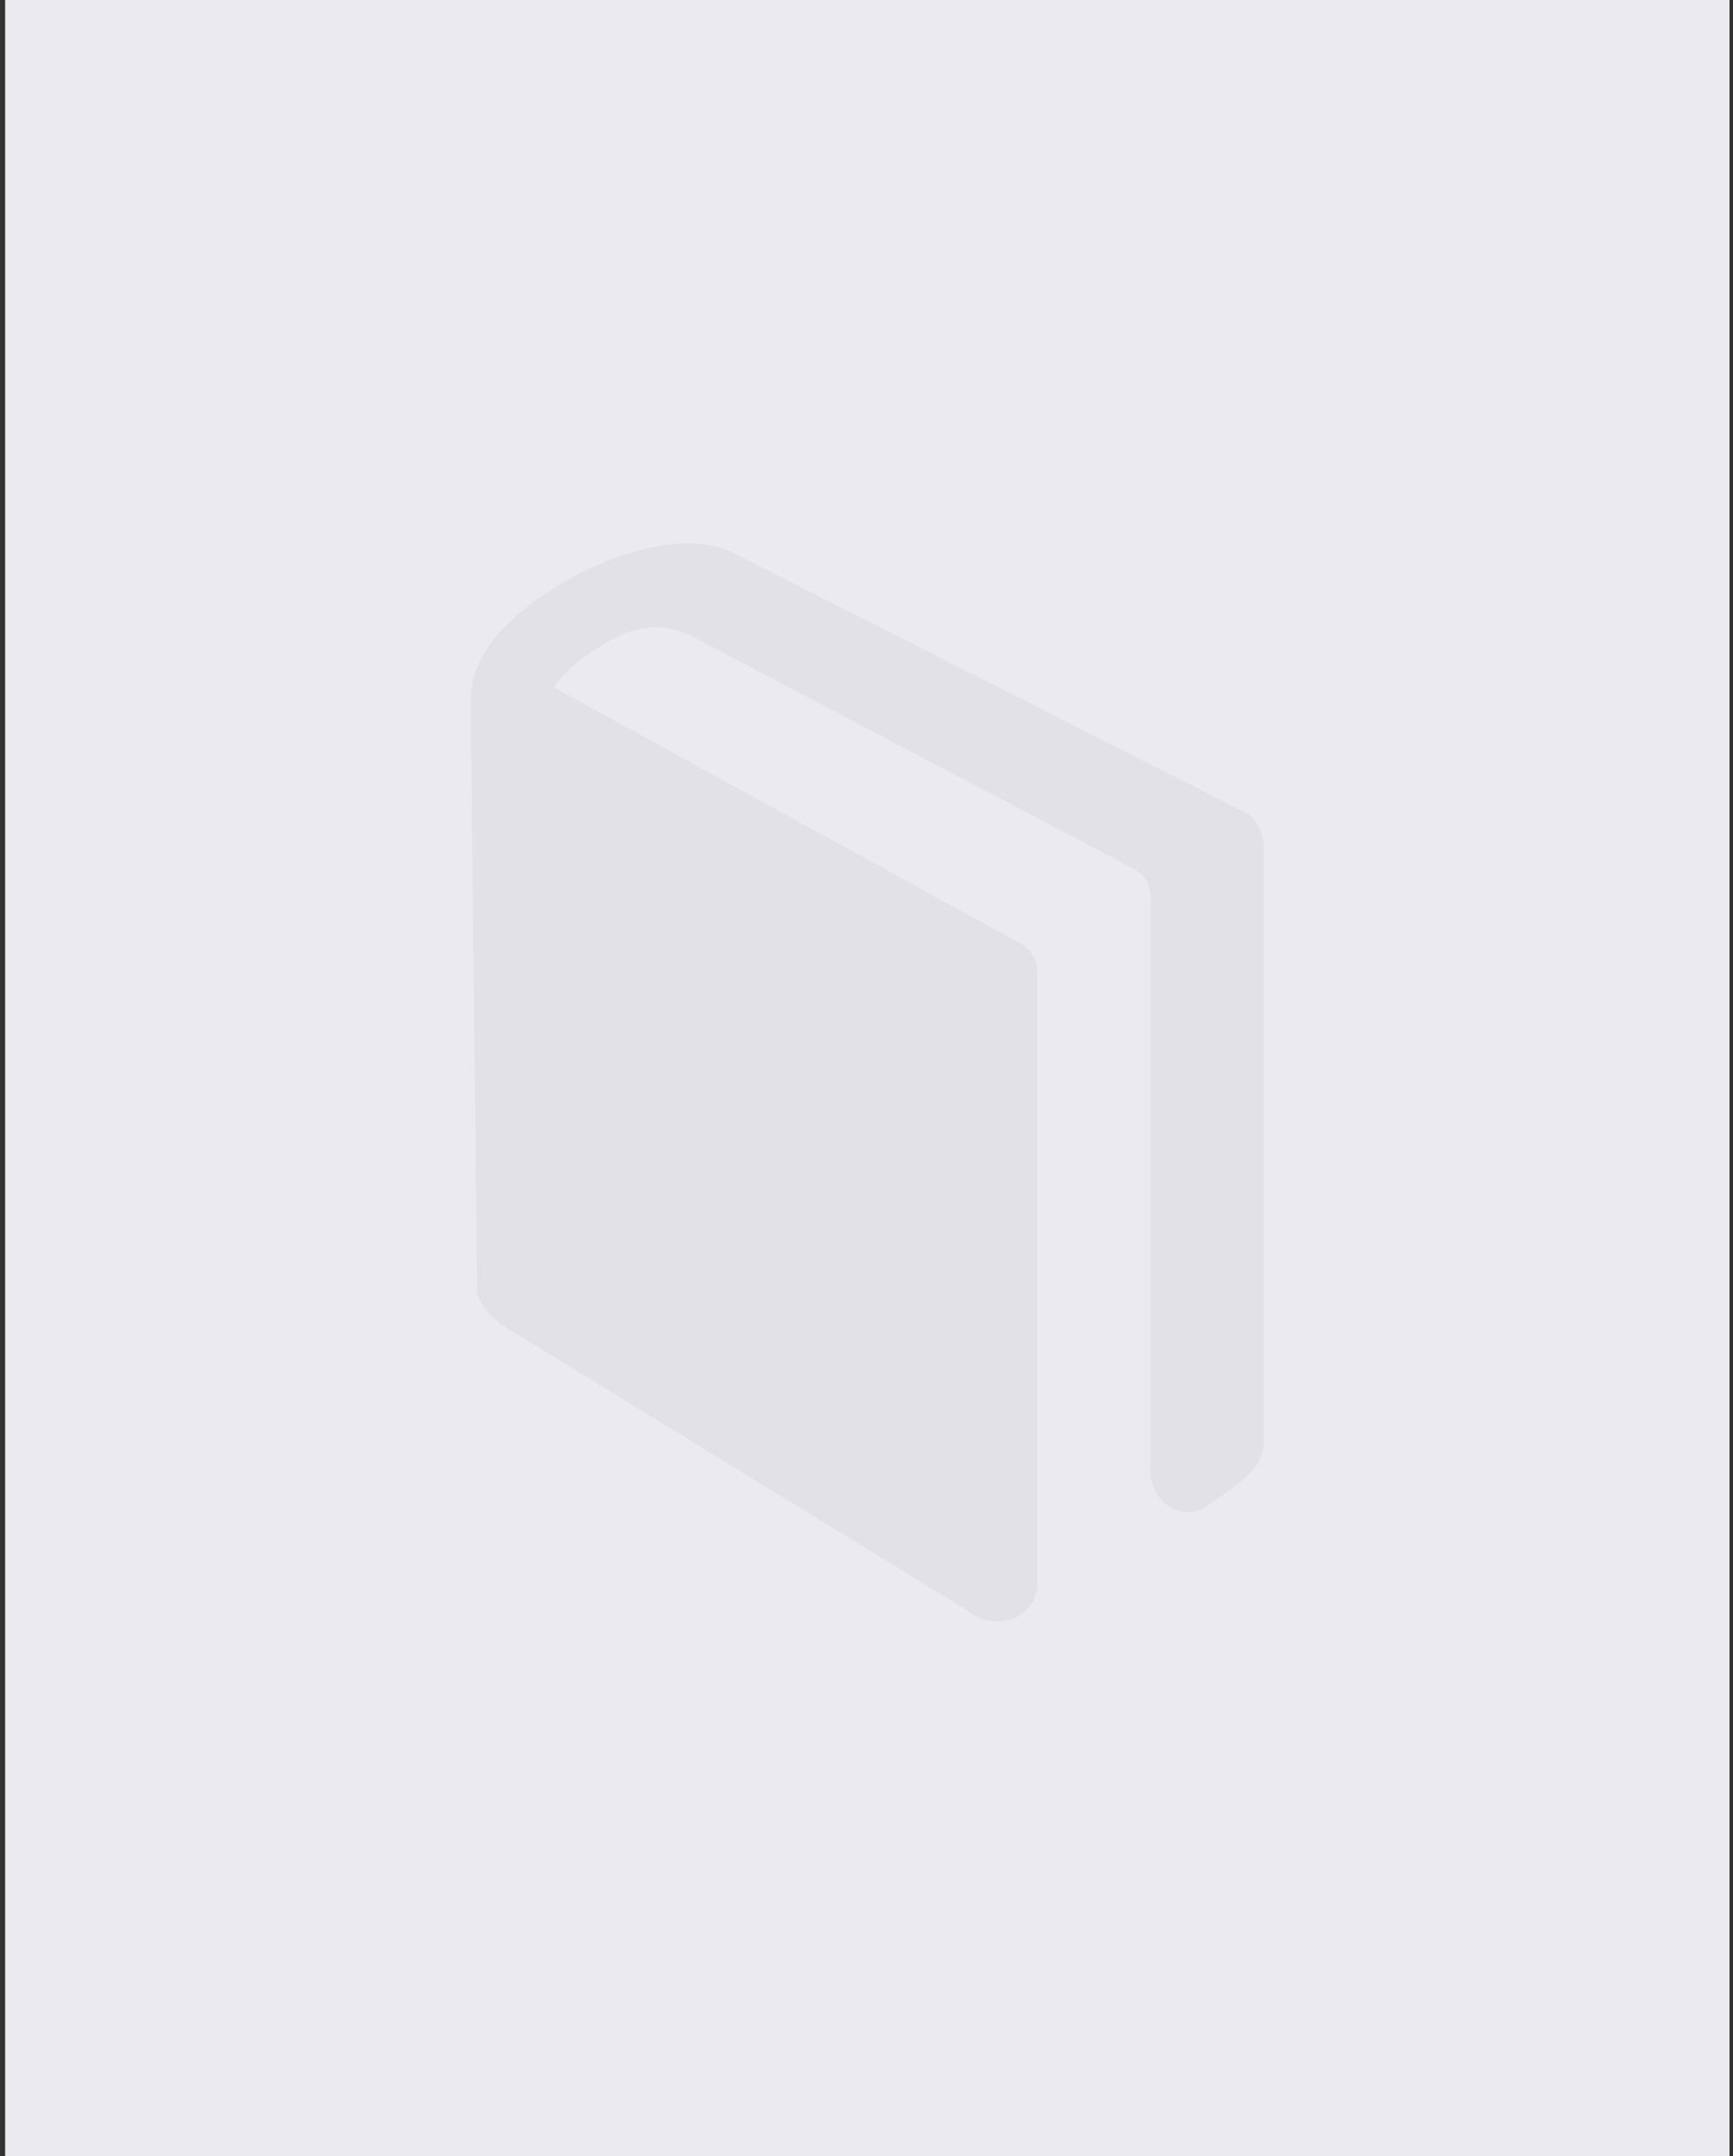 <?xml version="1.0" encoding="UTF-8" standalone="no"?>
<svg width="201px" height="250px" viewBox="0 0 201 250" version="1.1" xmlns="http://www.w3.org/2000/svg"
		 xmlns:xlink="http://www.w3.org/1999/xlink" xmlns:sketch="http://www.bohemiancoding.com/sketch/ns">
	<rect x="0" y="0" width="201" height="250" fill="#333333" stroke="none"/>
	<!-- Generator: Sketch 3.2.2 (9983) - http://www.bohemiancoding.com/sketch -->
	<title>list-photo</title>
	<desc>Created with Sketch.</desc>
	<defs></defs>
	<g id="Assets" stroke="none" stroke-width="1" fill="none" fill-rule="evenodd" sketch:type="MSPage">
		<g id="list-photo" sketch:type="MSArtboardGroup" transform="translate(0.597, 0)">
			<g sketch:type="MSLayerGroup" transform="translate(0, 0)">
				<rect id="Rectangle-163" fill="#EBEAF0" sketch:type="MSShapeGroup" x="0" y="0" width="200" height="250"></rect>
				<path
					d="M146,98.857 L146,166.954 C146,170.388 143.03,172.027 139.429,174.586 C136.537,176.645 132.857,174.092 132.857,170.724 L132.857,104.186 C132.857,102.798 132.371,101.475 130.794,100.666 C129.217,99.857 79.946,73.923 79.946,73.923 C79.151,73.627 75.681,71.436 71.055,73.818 C66.659,76.081 64.267,78.542 63.656,79.699 L117.408,109.186 C118.834,109.936 119.715,111.094 119.715,112.58 L119.715,183.645 C119.715,185.158 118.782,186.776 117.29,187.493 C116.607,187.836 115.851,188 115.102,188 C114.215,188 113.321,187.783 112.565,187.316 C111.153,186.454 61.481,155.961 58.202,153.981 C56.624,153.034 54.778,151.093 54.738,149.652 L54.002,81.982 C54.002,80.68 53.851,78.384 55.902,75.193 C60.482,68.061 76.463,59.95 84.552,64.154 L143.687,94.12 C145.113,94.857 146,96.331 146,98.857 L146,98.857 Z"
					id="Shape" opacity="0.1" fill="#8D8C90" sketch:type="MSShapeGroup"></path>
			</g>
		</g>
	</g>
</svg>
